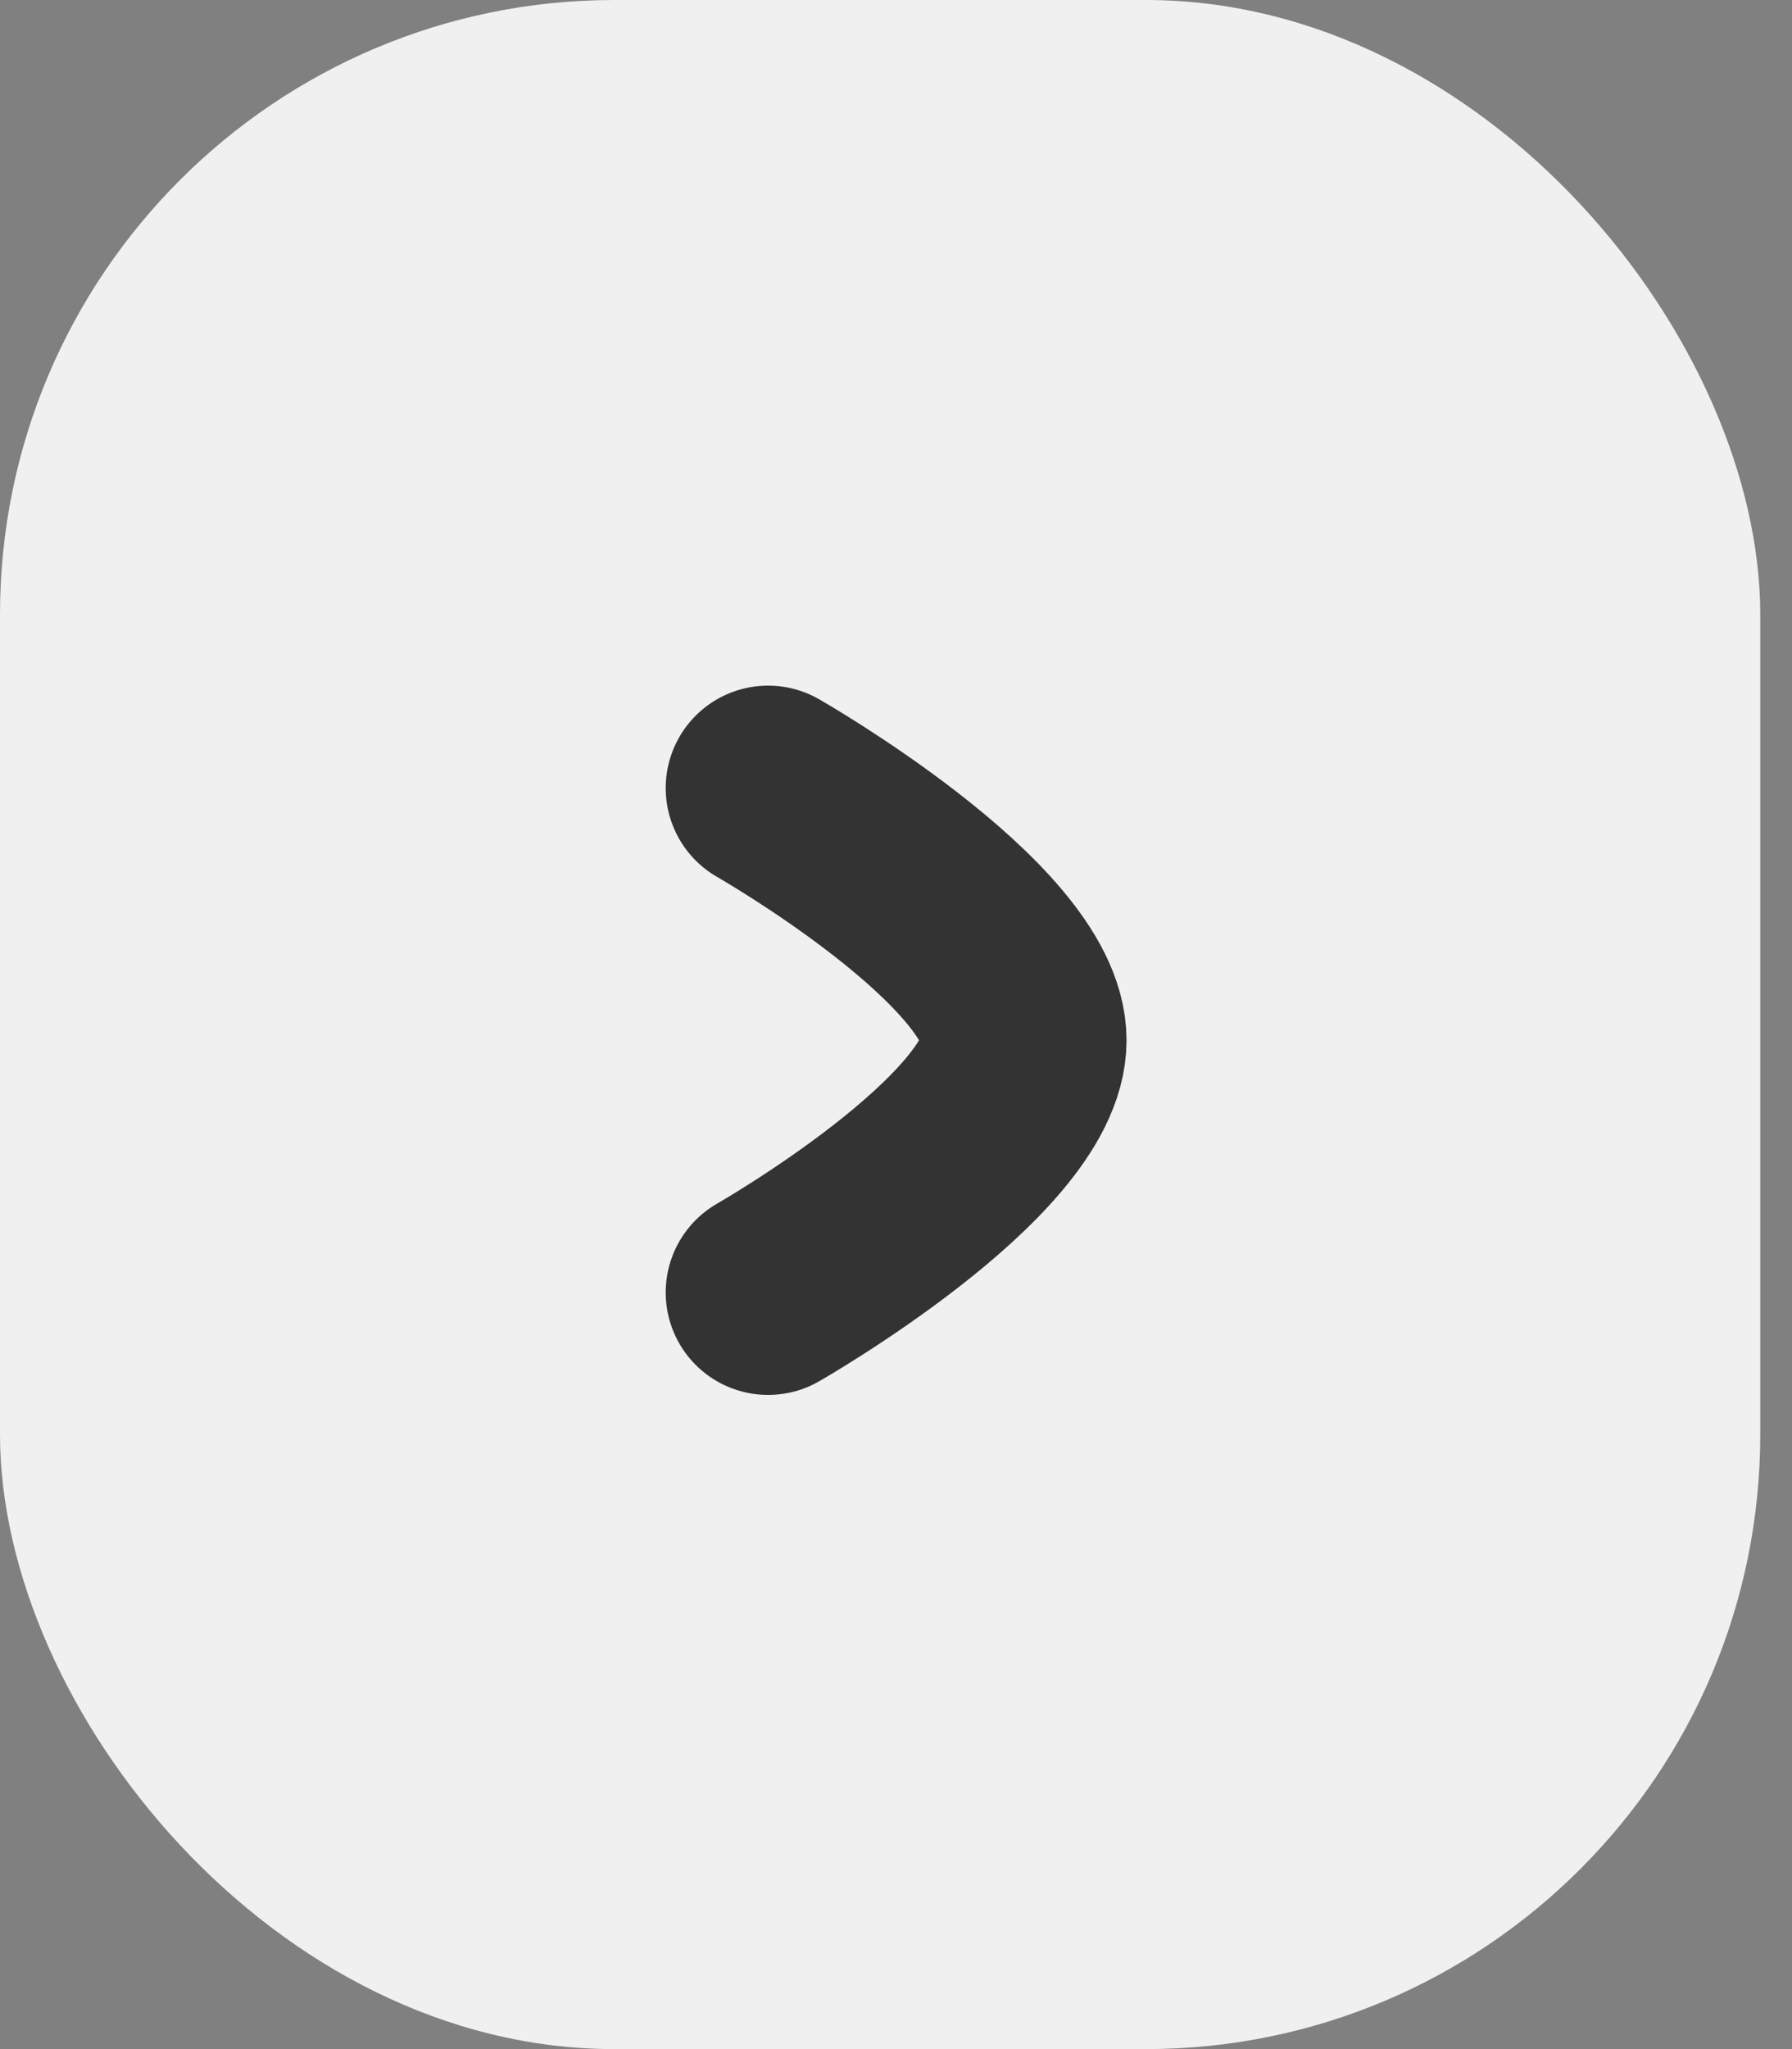 <svg width="35" height="40" viewBox="0 0 35 40" fill="none" xmlns="http://www.w3.org/2000/svg">
<rect x="0" y="0" width="35" height="40" fill="#808080" stroke="none"/>
<rect width="34.38" height="40" rx="12" fill="#F0F0F0"/>
<path d="M15.002 15.384C15.002 15.384 20.003 18.242 20.003 20.307C20.003 22.371 15.002 25.23 15.002 25.23" stroke="#333333" stroke-width="4" stroke-linecap="round"/>
</svg>
